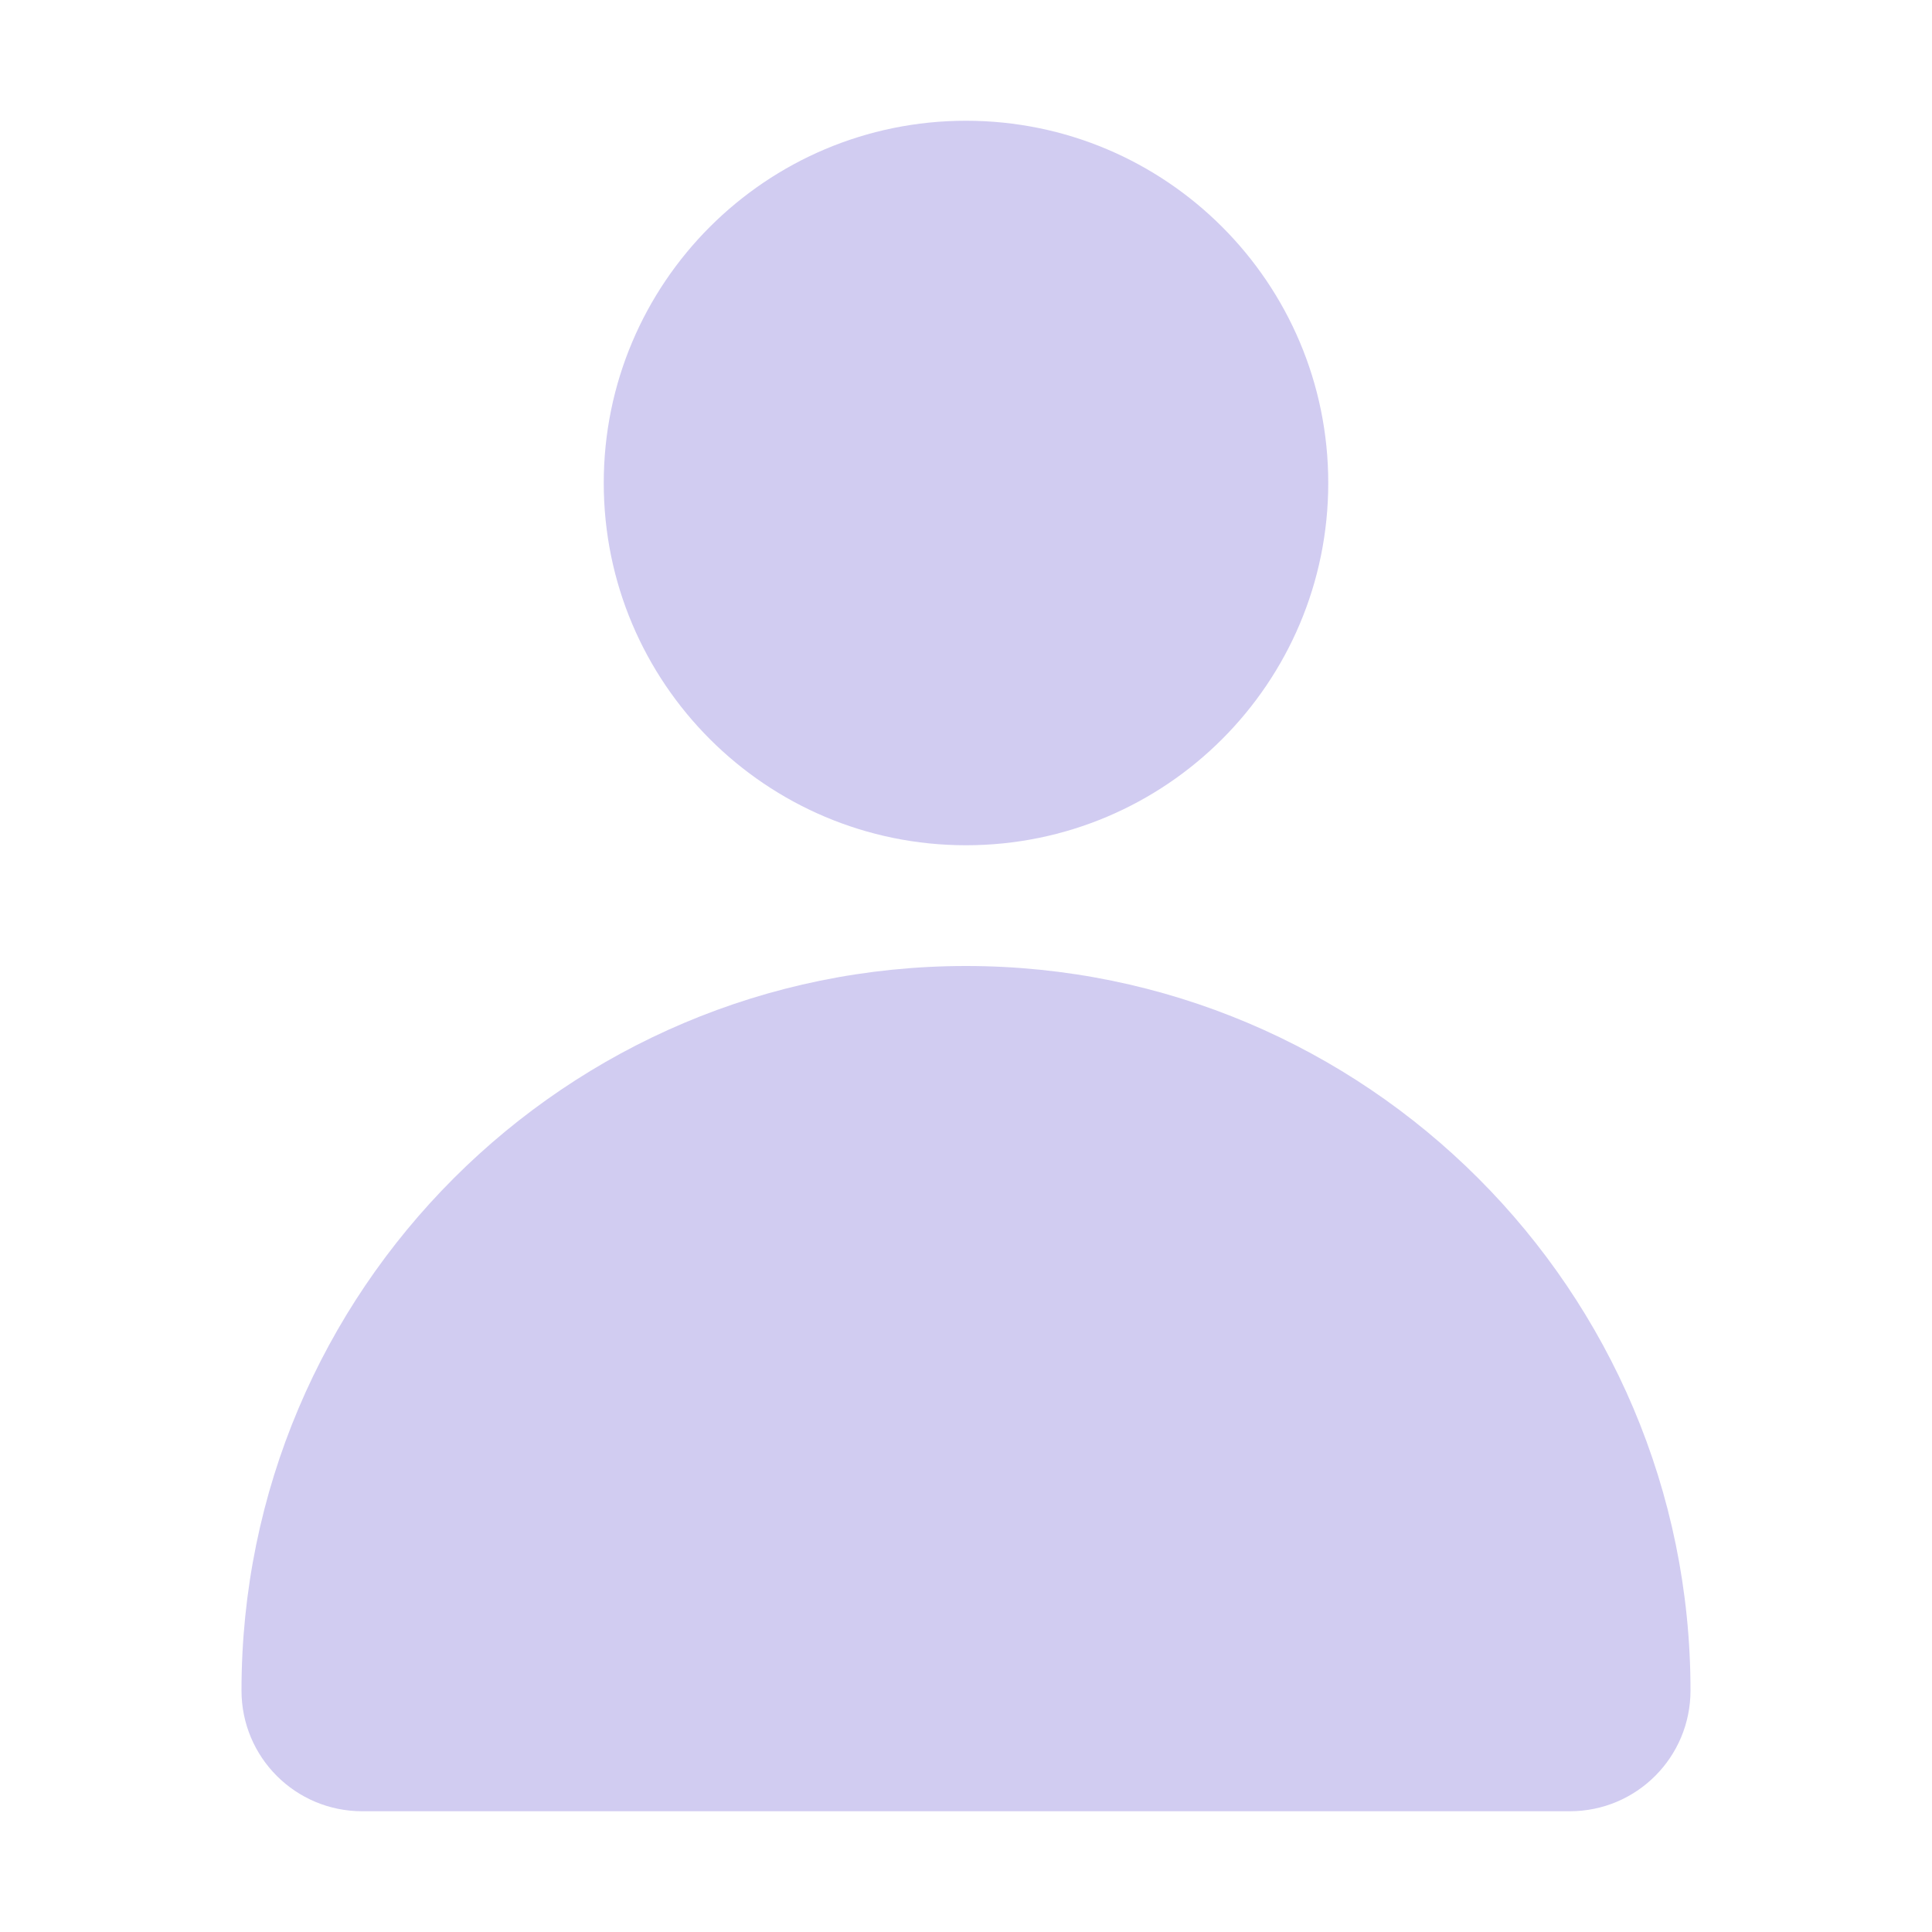 <svg width="36" height="36" viewBox="0 0 36 36" fill="none" xmlns="http://www.w3.org/2000/svg">
<path d="M18 15.75C21.727 15.75 24.75 12.727 24.75 9C24.75 5.273 21.727 2.25 18 2.25C14.273 2.25 11.25 5.273 11.25 9C11.25 12.727 14.273 15.75 18 15.75Z" fill="#D1CCF1"/>
<path d="M4.5 31.5C4.5 24.047 10.547 18 18 18C25.453 18 31.5 24.047 31.5 31.5C31.5 32.745 30.494 33.75 29.25 33.75H6.75C5.505 33.75 4.5 32.745 4.5 31.5Z" fill="#D1CCF1"/>
</svg>
